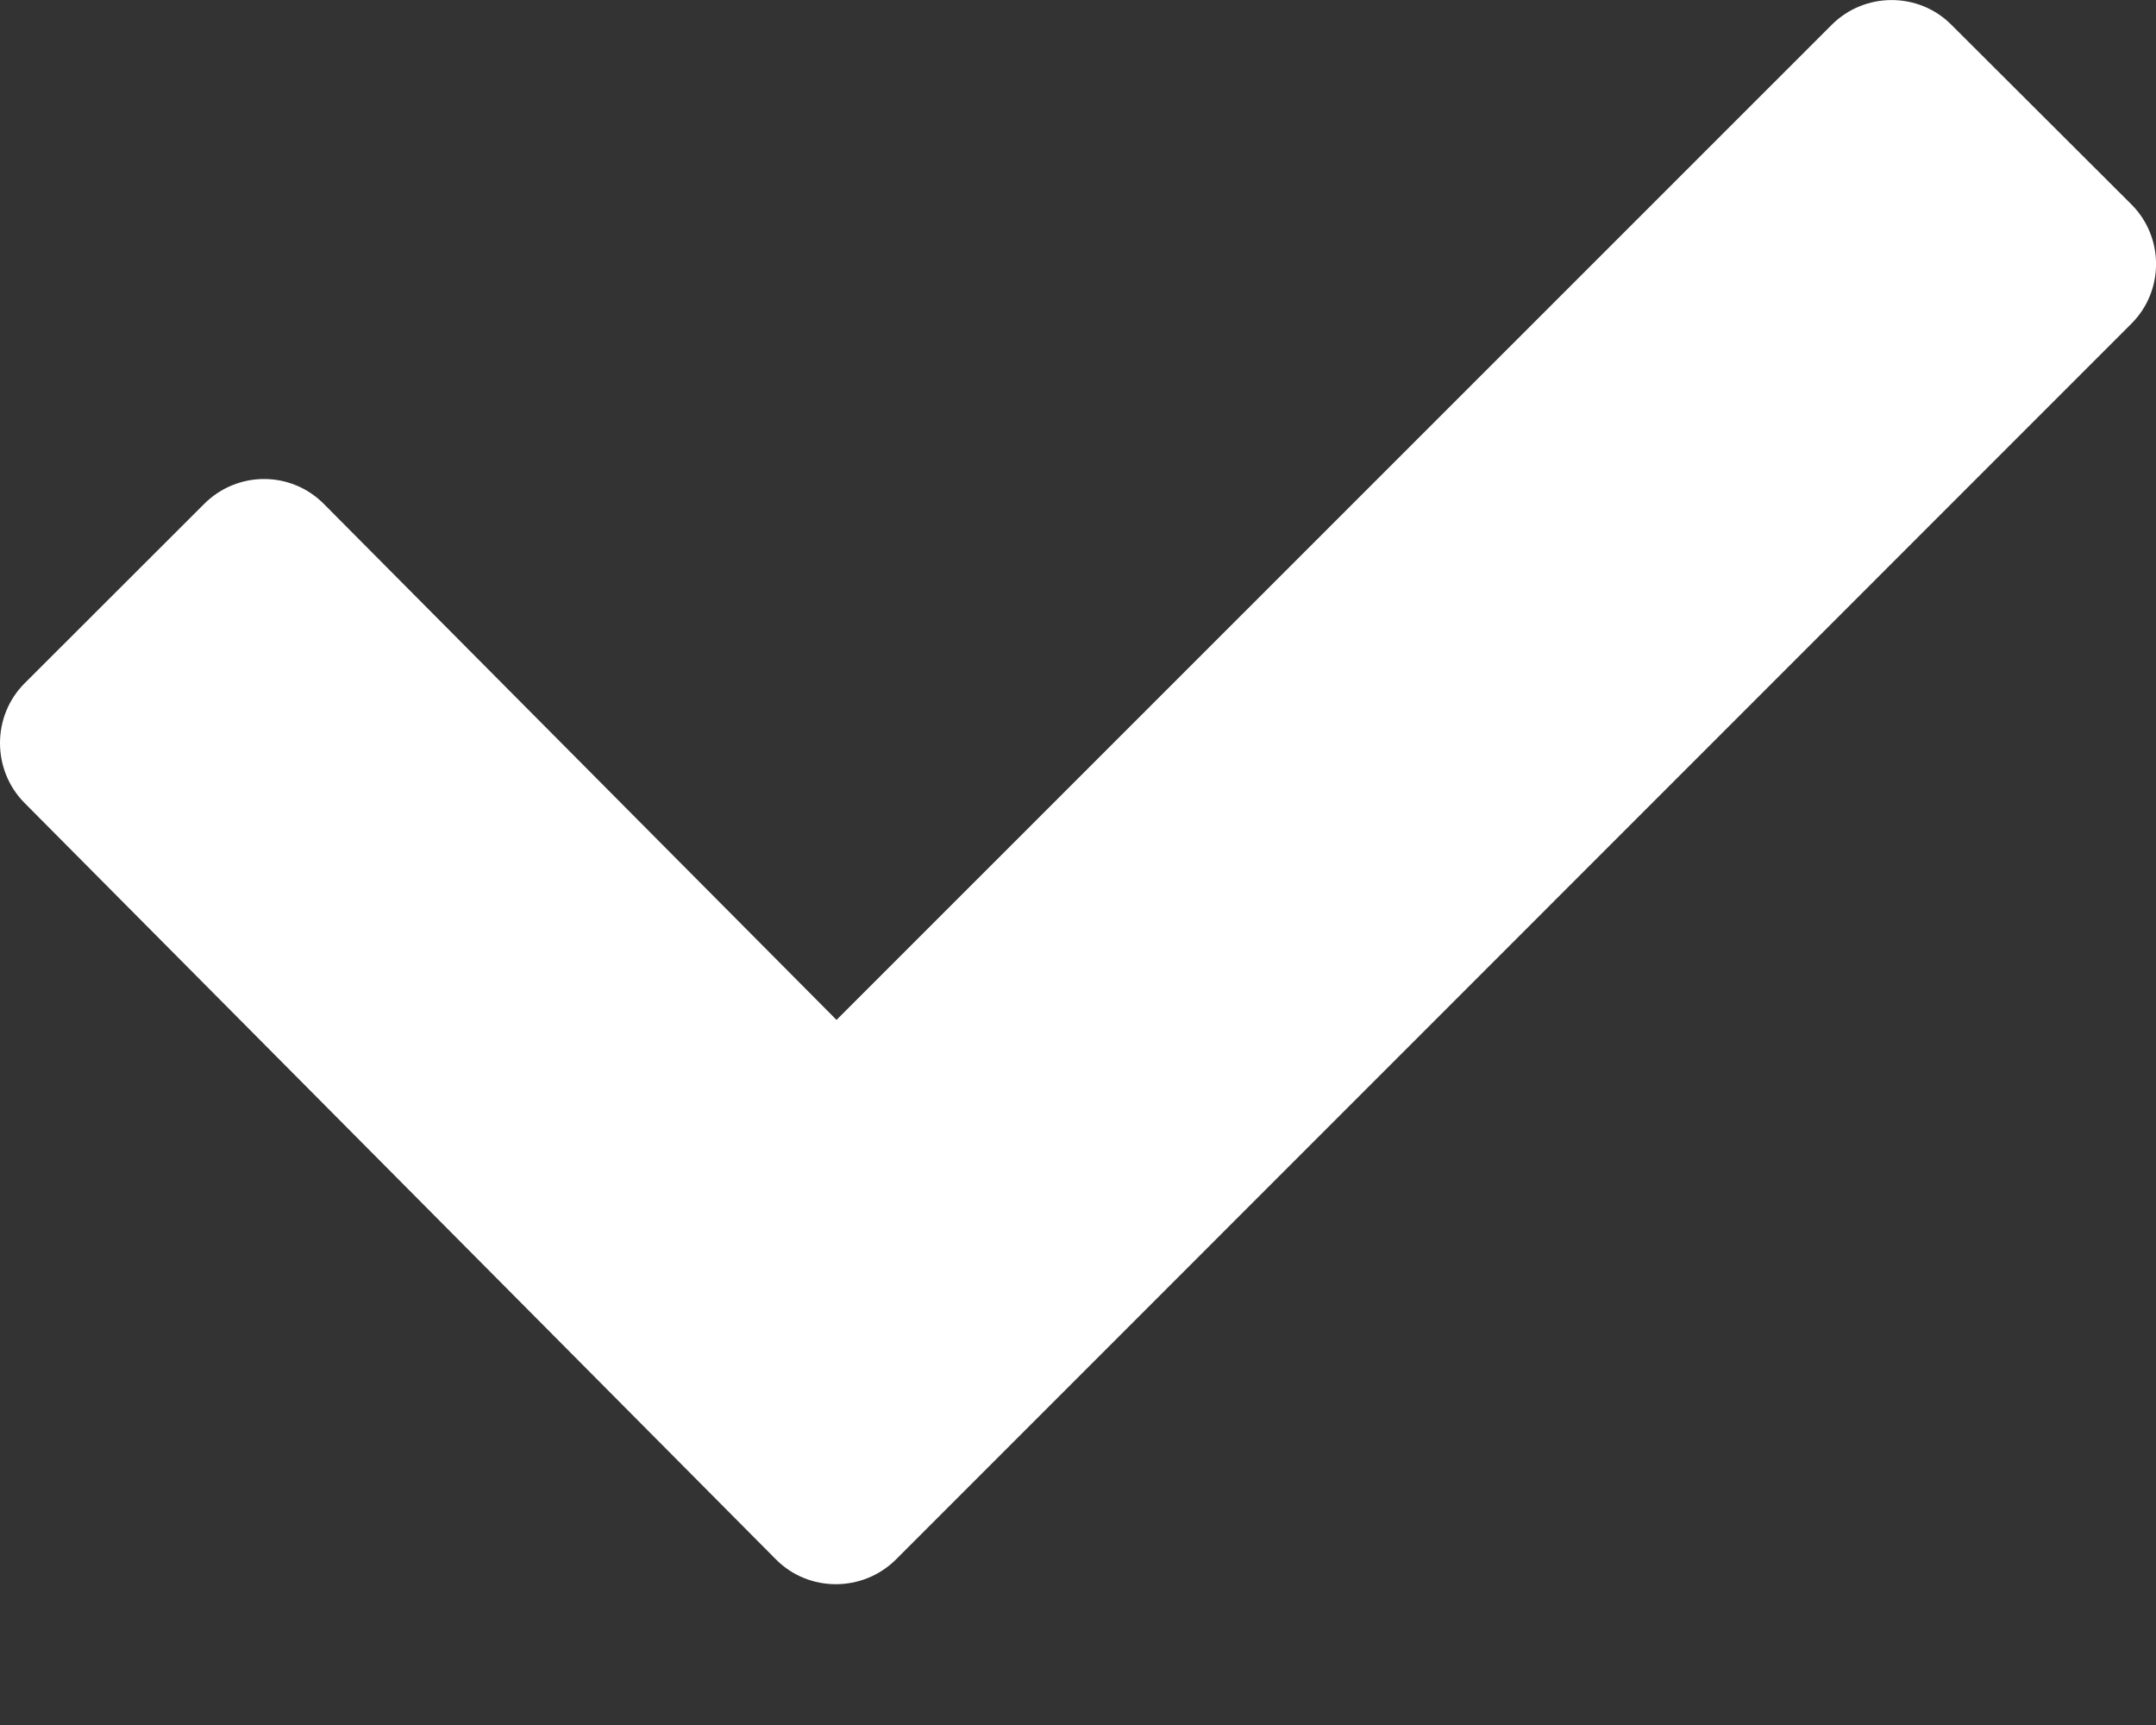 <svg width="10" height="8" viewBox="0 0 10 8" fill="none" xmlns="http://www.w3.org/2000/svg">
<rect x="0" y="0" width="10" height="8" fill="#333333" stroke="none"/>
<path d="M9.051 0.115C8.899 -0.038 8.649 -0.038 8.496 0.115L3.88 4.73L1.502 2.337C1.349 2.183 1.101 2.183 0.947 2.337L0.114 3.169C-0.038 3.321 -0.038 3.571 0.114 3.724L3.6 7.233C3.752 7.385 4.001 7.385 4.155 7.233L9.884 1.503C10.039 1.35 10.039 1.099 9.884 0.946L9.051 0.115Z" fill="white"/>
</svg>
